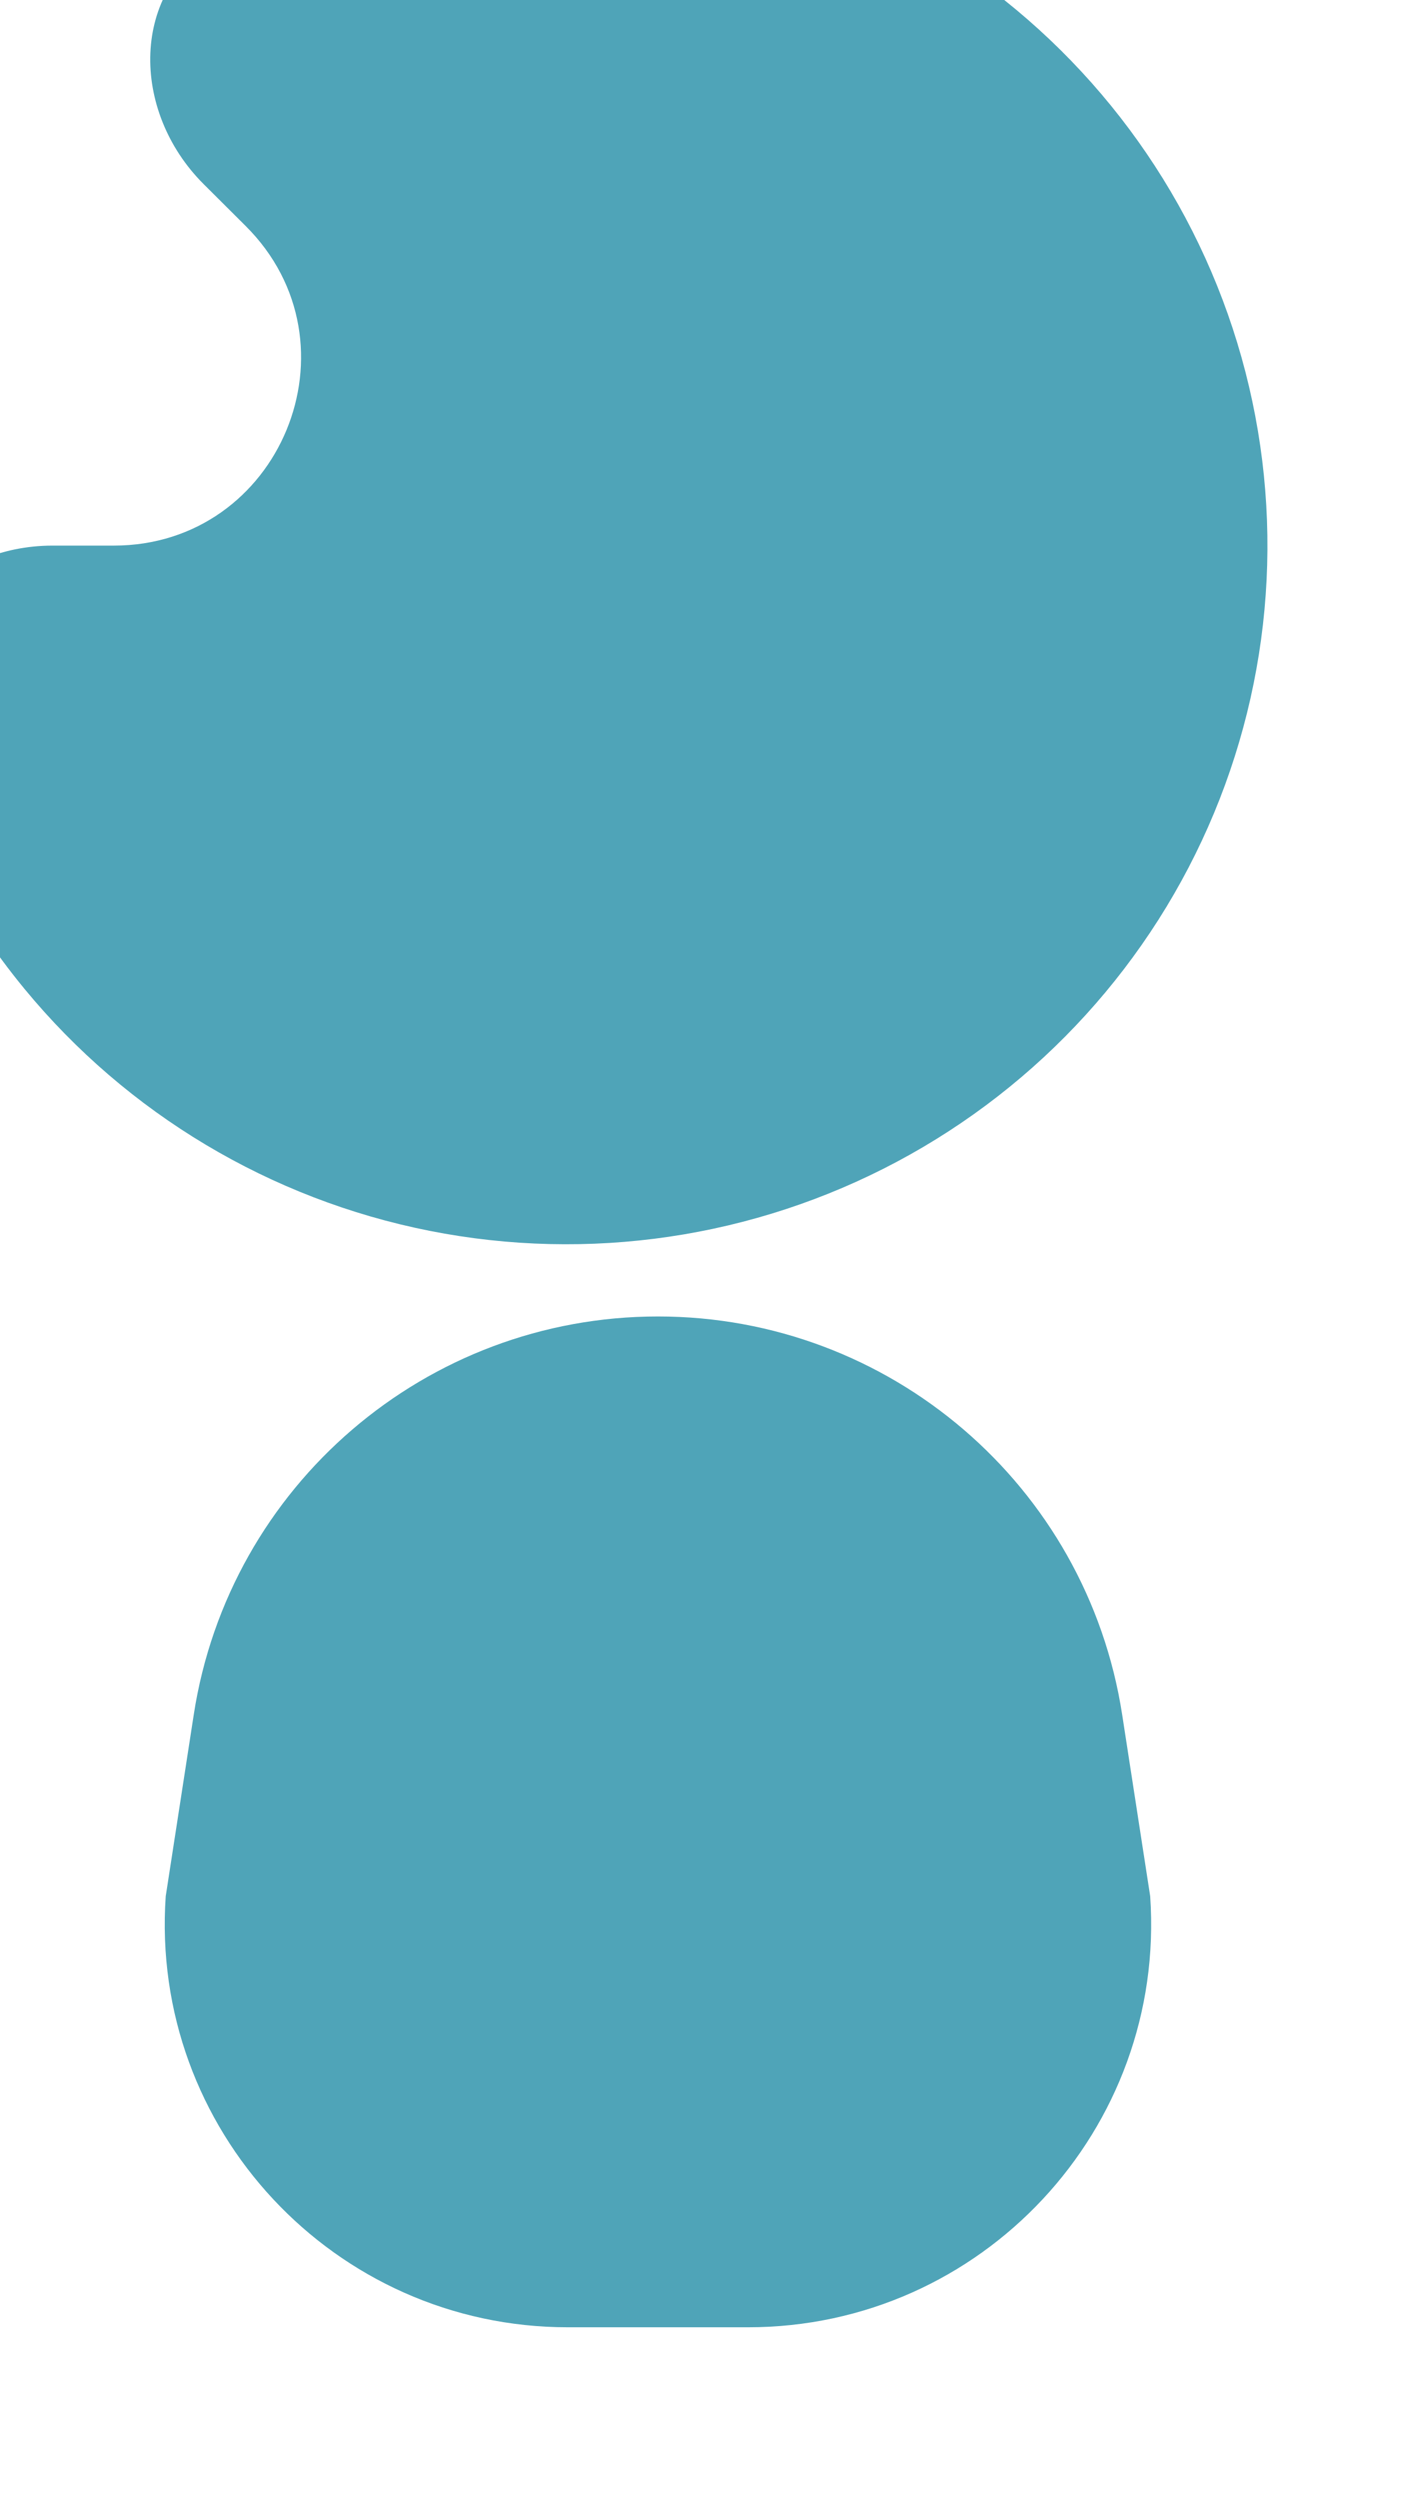<svg width="83" height="147" viewBox="0 0 83 147" fill="none" xmlns="http://www.w3.org/2000/svg">
<g filter="url(#filter0_i_33_64)">
<path d="M11.077 41.084C5.002 41.084 -0.066 46.095 1.546 51.952C3.067 57.474 5.74 62.658 9.438 67.147C15.491 74.495 23.913 79.524 33.271 81.378C42.628 83.233 52.342 81.797 60.756 77.317C69.17 72.836 75.764 65.588 79.416 56.806C83.067 48.025 83.549 38.254 80.779 29.158C78.009 20.062 72.16 12.205 64.227 6.924C56.294 1.643 46.769 -0.734 37.274 0.198C31.479 0.766 25.914 2.546 20.923 5.375C15.624 8.379 15.663 15.527 19.978 19.826L22.452 22.291C29.402 29.215 24.499 41.084 14.689 41.084H11.077Z" fill="#4FA4B8"/>
</g>
<g filter="url(#filter1_i_33_64)">
<path d="M40.404 146.853H51.003C64.743 146.853 75.607 135.211 74.658 121.504L73.009 110.825C70.929 97.354 59.335 87.413 45.703 87.413C32.072 87.413 20.478 97.354 18.398 110.825L16.749 121.504C15.8 135.211 26.664 146.853 40.404 146.853Z" fill="#4FA4B8"/>
</g>
<defs>
<filter id="filter0_i_33_64" x="1.244" y="-6.10352e-05" width="81.311" height="82.168" filterUnits="userSpaceOnUse" color-interpolation-filters="sRGB">
<feFlood flood-opacity="0" result="BackgroundImageFix"/>
<feBlend mode="normal" in="SourceGraphic" in2="BackgroundImageFix" result="shape"/>
<feColorMatrix in="SourceAlpha" type="matrix" values="0 0 0 0 0 0 0 0 0 0 0 0 0 0 0 0 0 0 127 0" result="hardAlpha"/>
<feOffset dx="-8" dy="-9"/>
<feComposite in2="hardAlpha" operator="arithmetic" k2="-1" k3="1"/>
<feColorMatrix type="matrix" values="0 0 0 0 0.251 0 0 0 0 0.286 0 0 0 0 0.451 0 0 0 1 0"/>
<feBlend mode="normal" in2="shape" result="effect1_innerShadow_33_64"/>
</filter>
<filter id="filter1_i_33_64" x="16.691" y="87.413" width="58.025" height="59.441" filterUnits="userSpaceOnUse" color-interpolation-filters="sRGB">
<feFlood flood-opacity="0" result="BackgroundImageFix"/>
<feBlend mode="normal" in="SourceGraphic" in2="BackgroundImageFix" result="shape"/>
<feColorMatrix in="SourceAlpha" type="matrix" values="0 0 0 0 0 0 0 0 0 0 0 0 0 0 0 0 0 0 127 0" result="hardAlpha"/>
<feOffset dx="-7" dy="-10"/>
<feComposite in2="hardAlpha" operator="arithmetic" k2="-1" k3="1"/>
<feColorMatrix type="matrix" values="0 0 0 0 0.251 0 0 0 0 0.286 0 0 0 0 0.451 0 0 0 1 0"/>
<feBlend mode="normal" in2="shape" result="effect1_innerShadow_33_64"/>
</filter>
</defs>
</svg>
